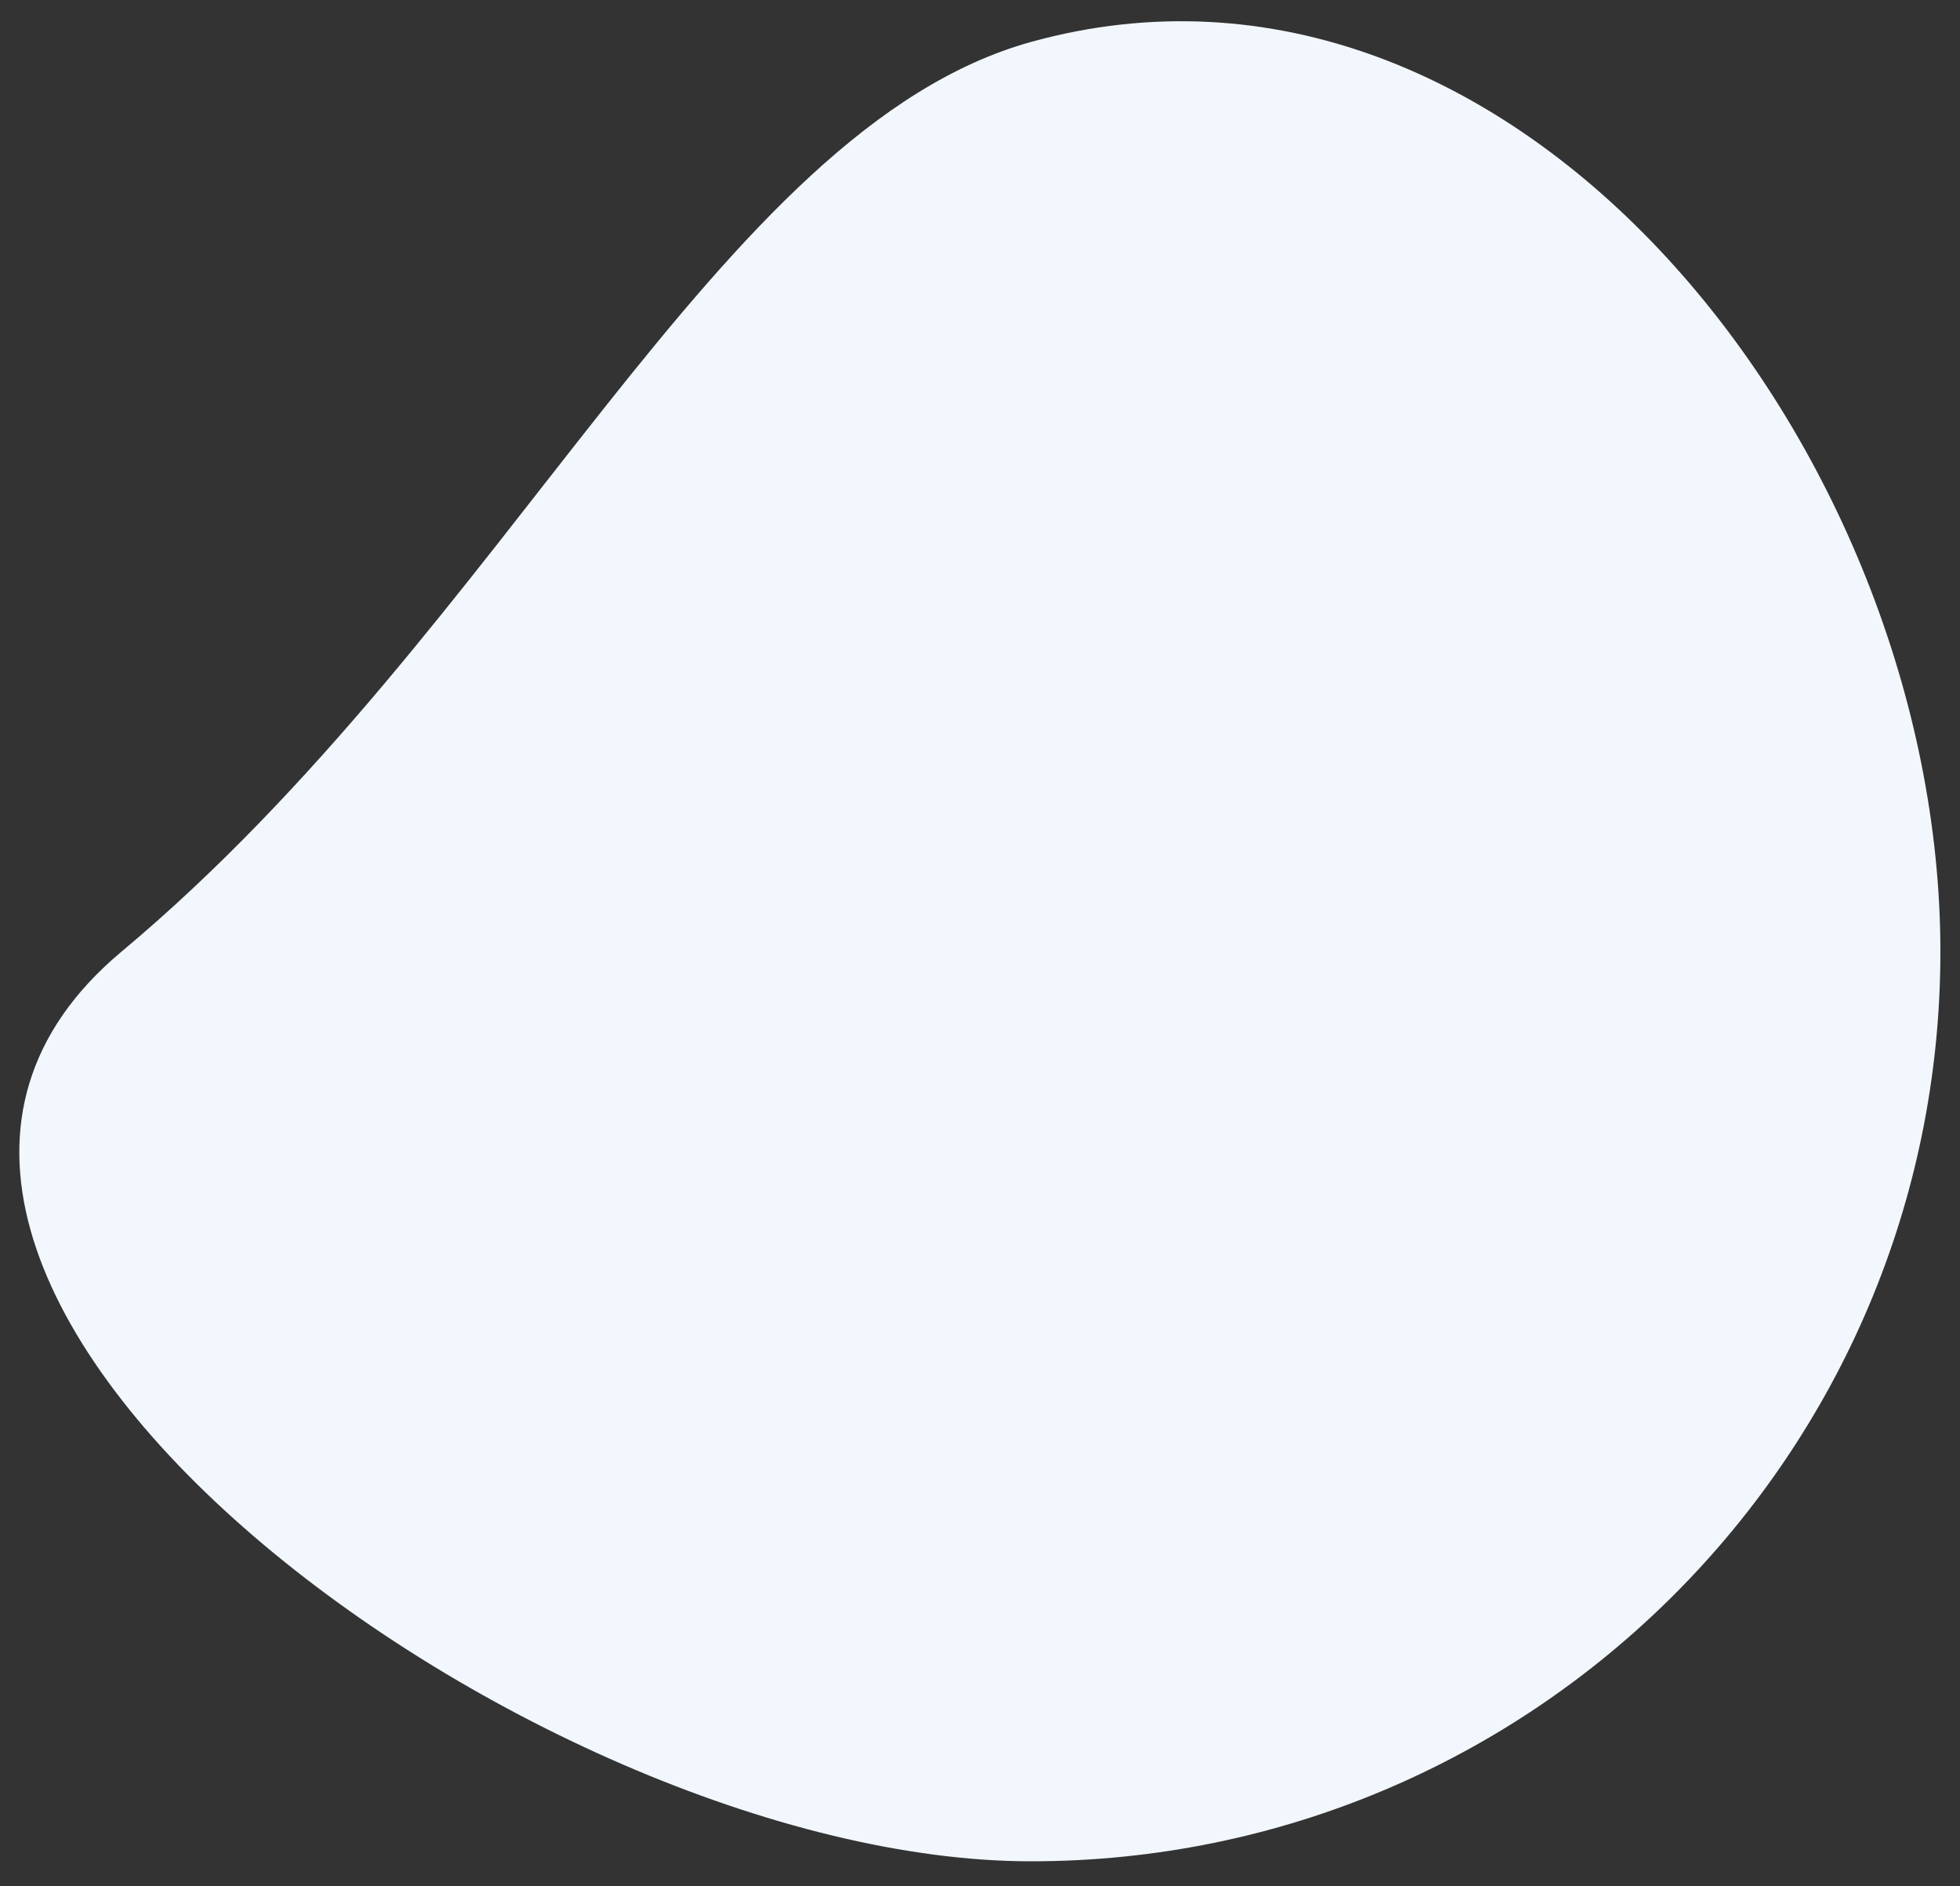 <?xml version="1.0" encoding="utf-8"?>
<!-- Generator: Adobe Illustrator 21.1.0, SVG Export Plug-In . SVG Version: 6.00 Build 0)  -->
<svg version="1.1" id="Layer_1" xmlns="http://www.w3.org/2000/svg" xmlns:xlink="http://www.w3.org/1999/xlink" x="0px" y="0px"
	 viewBox="0 0 500 481" style="enable-background:new 0 0 500 481;" xml:space="preserve">
<rect x="0" y="0" width="500" height="481" fill="#333333" stroke="none"/>
<style type="text/css">
	.st0{fill:#F1F7FC;}
</style>
<path class="st0" d="M495,242.7c0,128.1-103.9,232-232,232s-330.3-149.8-232-232C130,160,183.1,32.9,263,10.7
	C386.5-23.5,495,114.6,495,242.7z"/>
</svg>
